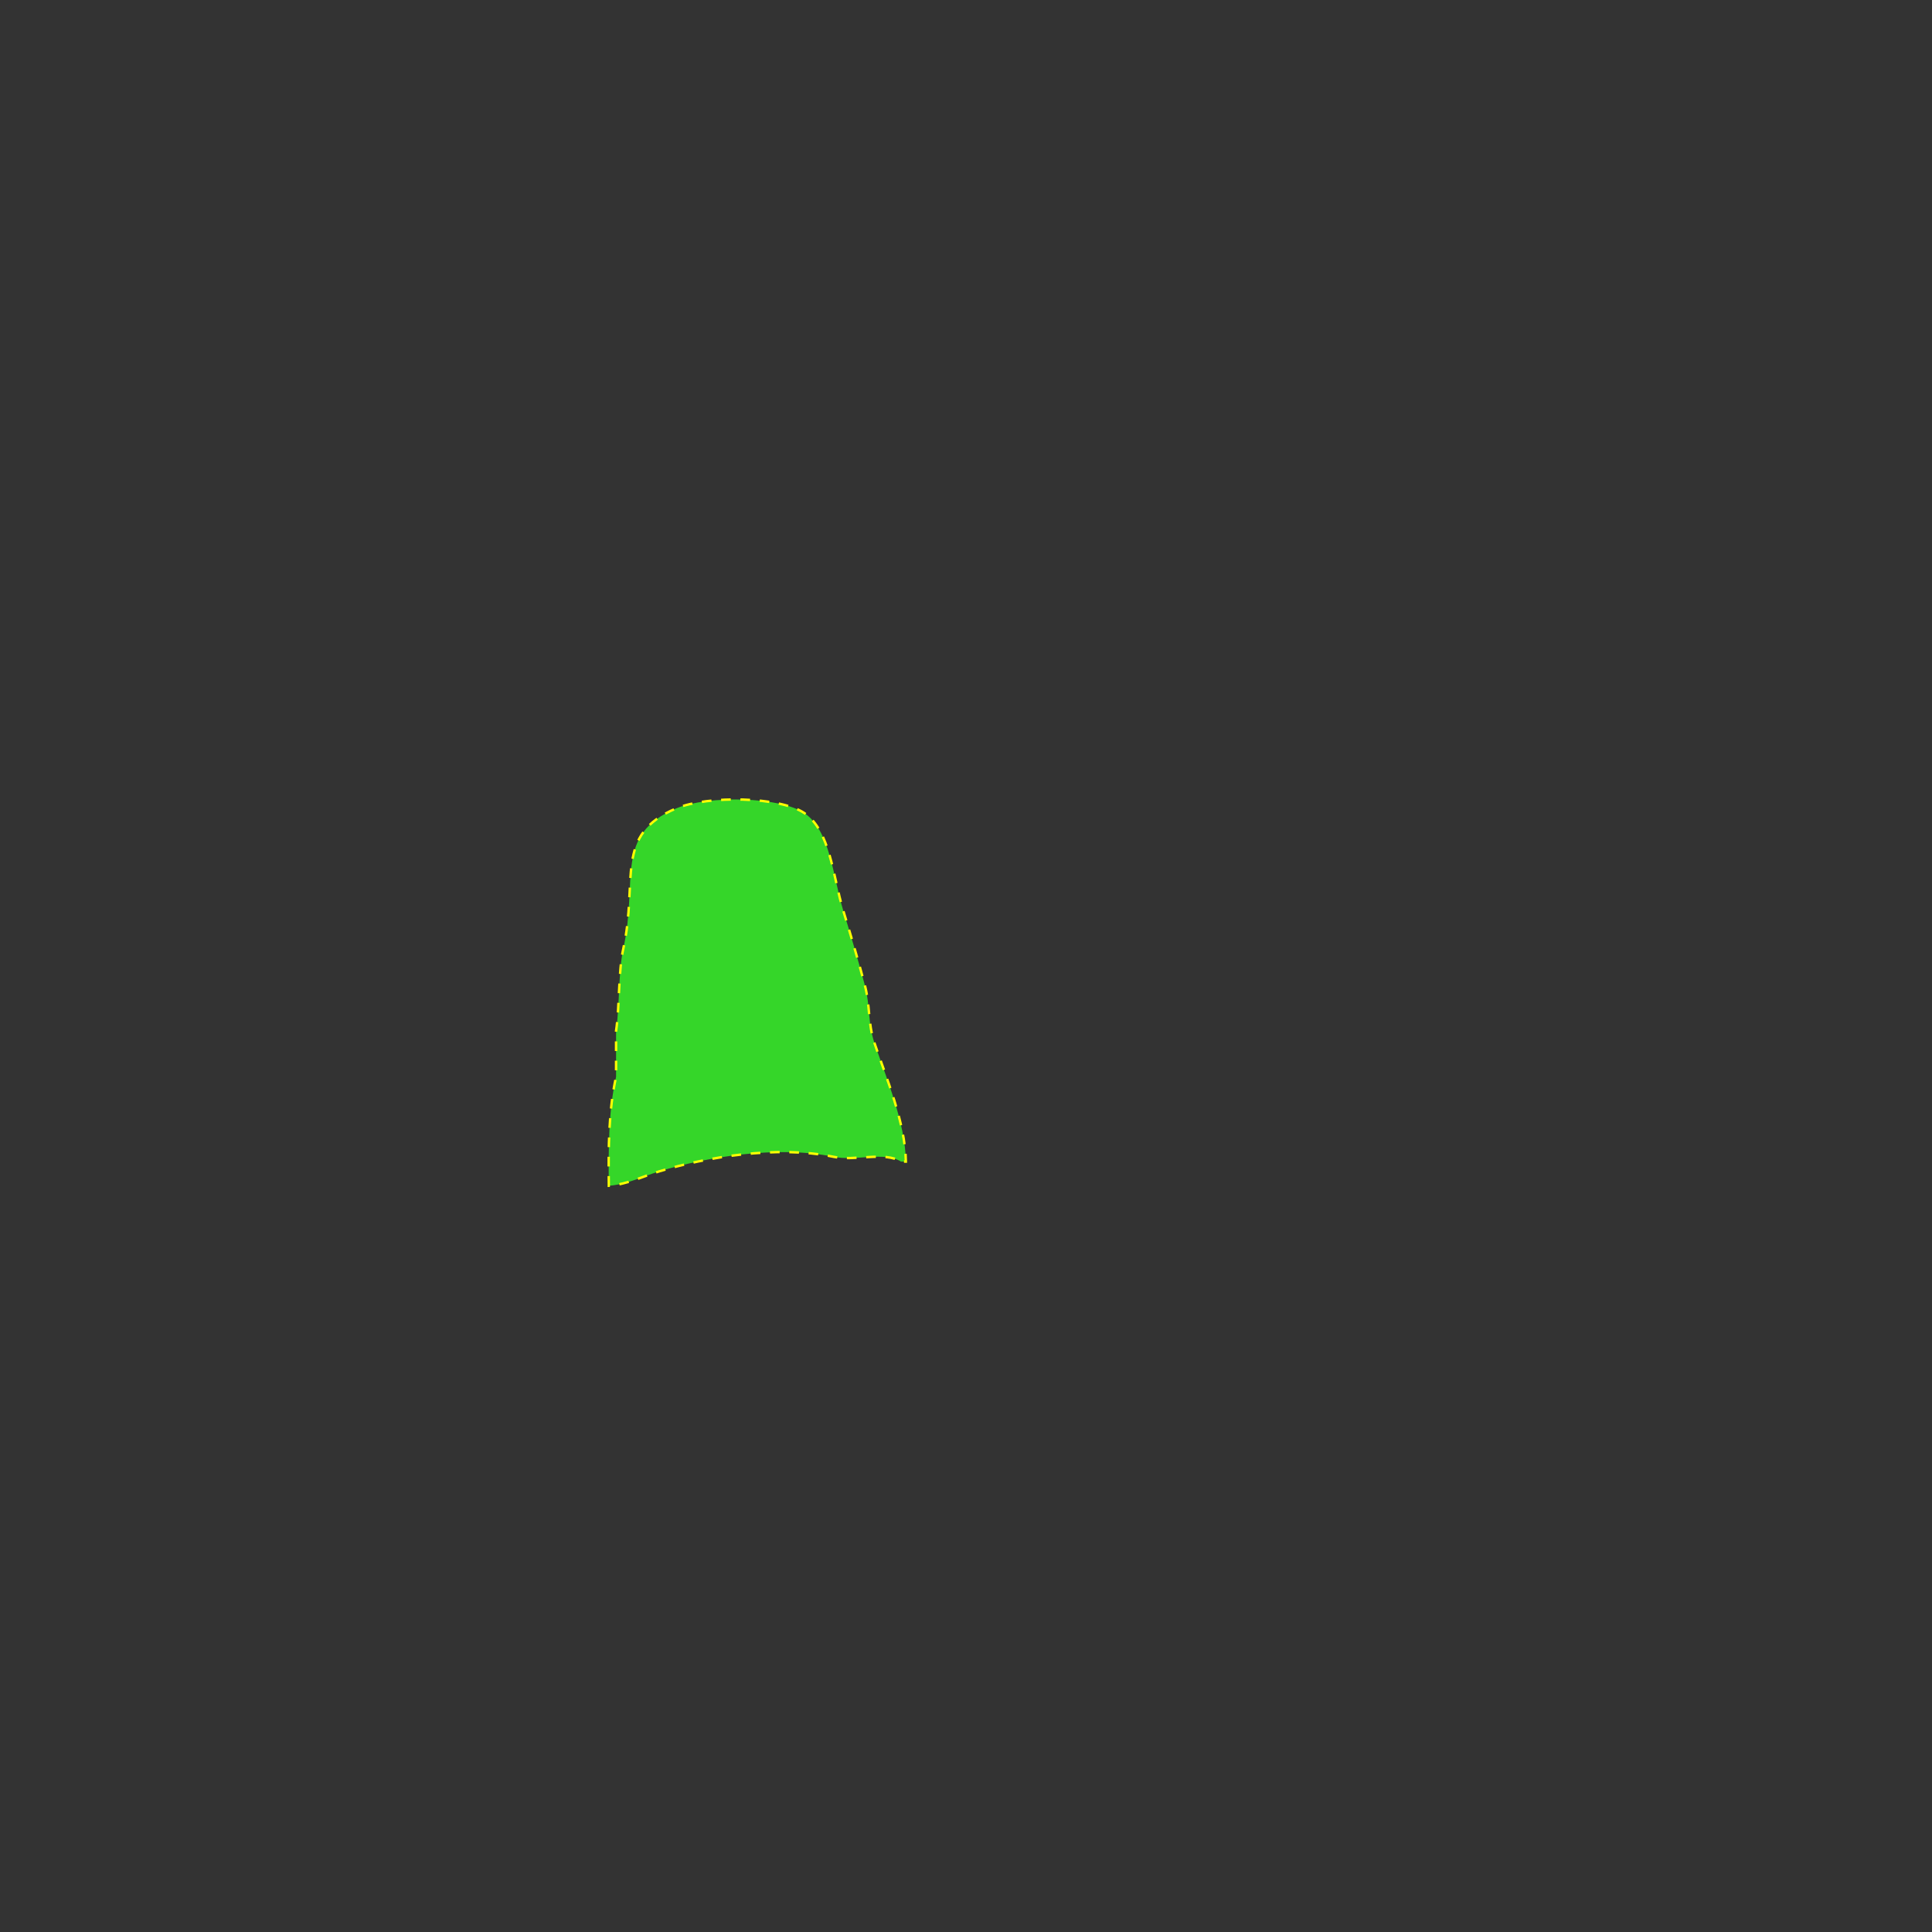 <?xml version="1.0" encoding="utf-8"?>
<!-- Generator: Adobe Illustrator 19.0.0, SVG Export Plug-In . SVG Version: 6.00 Build 0)  -->
<svg version="1.1" id="图层_1" xmlns="http://www.w3.org/2000/svg" xmlns:xlink="http://www.w3.org/1999/xlink" x="0px" y="0px"
	 viewBox="94 -4 800 800" style="enable-background:new 94 -4 800 800;" xml:space="preserve">
<rect x="94" y="-4" width="800" height="800" fill="#333333" stroke="none"/>
<style type="text/css">
	.st0{fill:#35D629;stroke:#FFFF00;stroke-dasharray:4,4;}
</style>
<path id="形状_1" class="st0" d="M346.1,487c-0.2-16-0.1-31.3,3-45.1v-19c1.5-10.2,0.9-24.6,3-34.1c6.3-28.4-4.1-47.2,22-58.1
	c13.1-5.4,42.8-4.9,53,2c10.7,7.3,11.8,26.2,16,40.1c2.9,9.5,6.4,21.2,9,31.1c2.3,8.7,1.2,15.7,4,24c4.6,13.7,12.8,32.8,13,49.1h-2
	c-6.7-4.3-19-0.1-28-2c-23.6-4.9-53.2,0.3-72,6C360.4,483,353.9,486.4,346.1,487z"/>
</svg>
